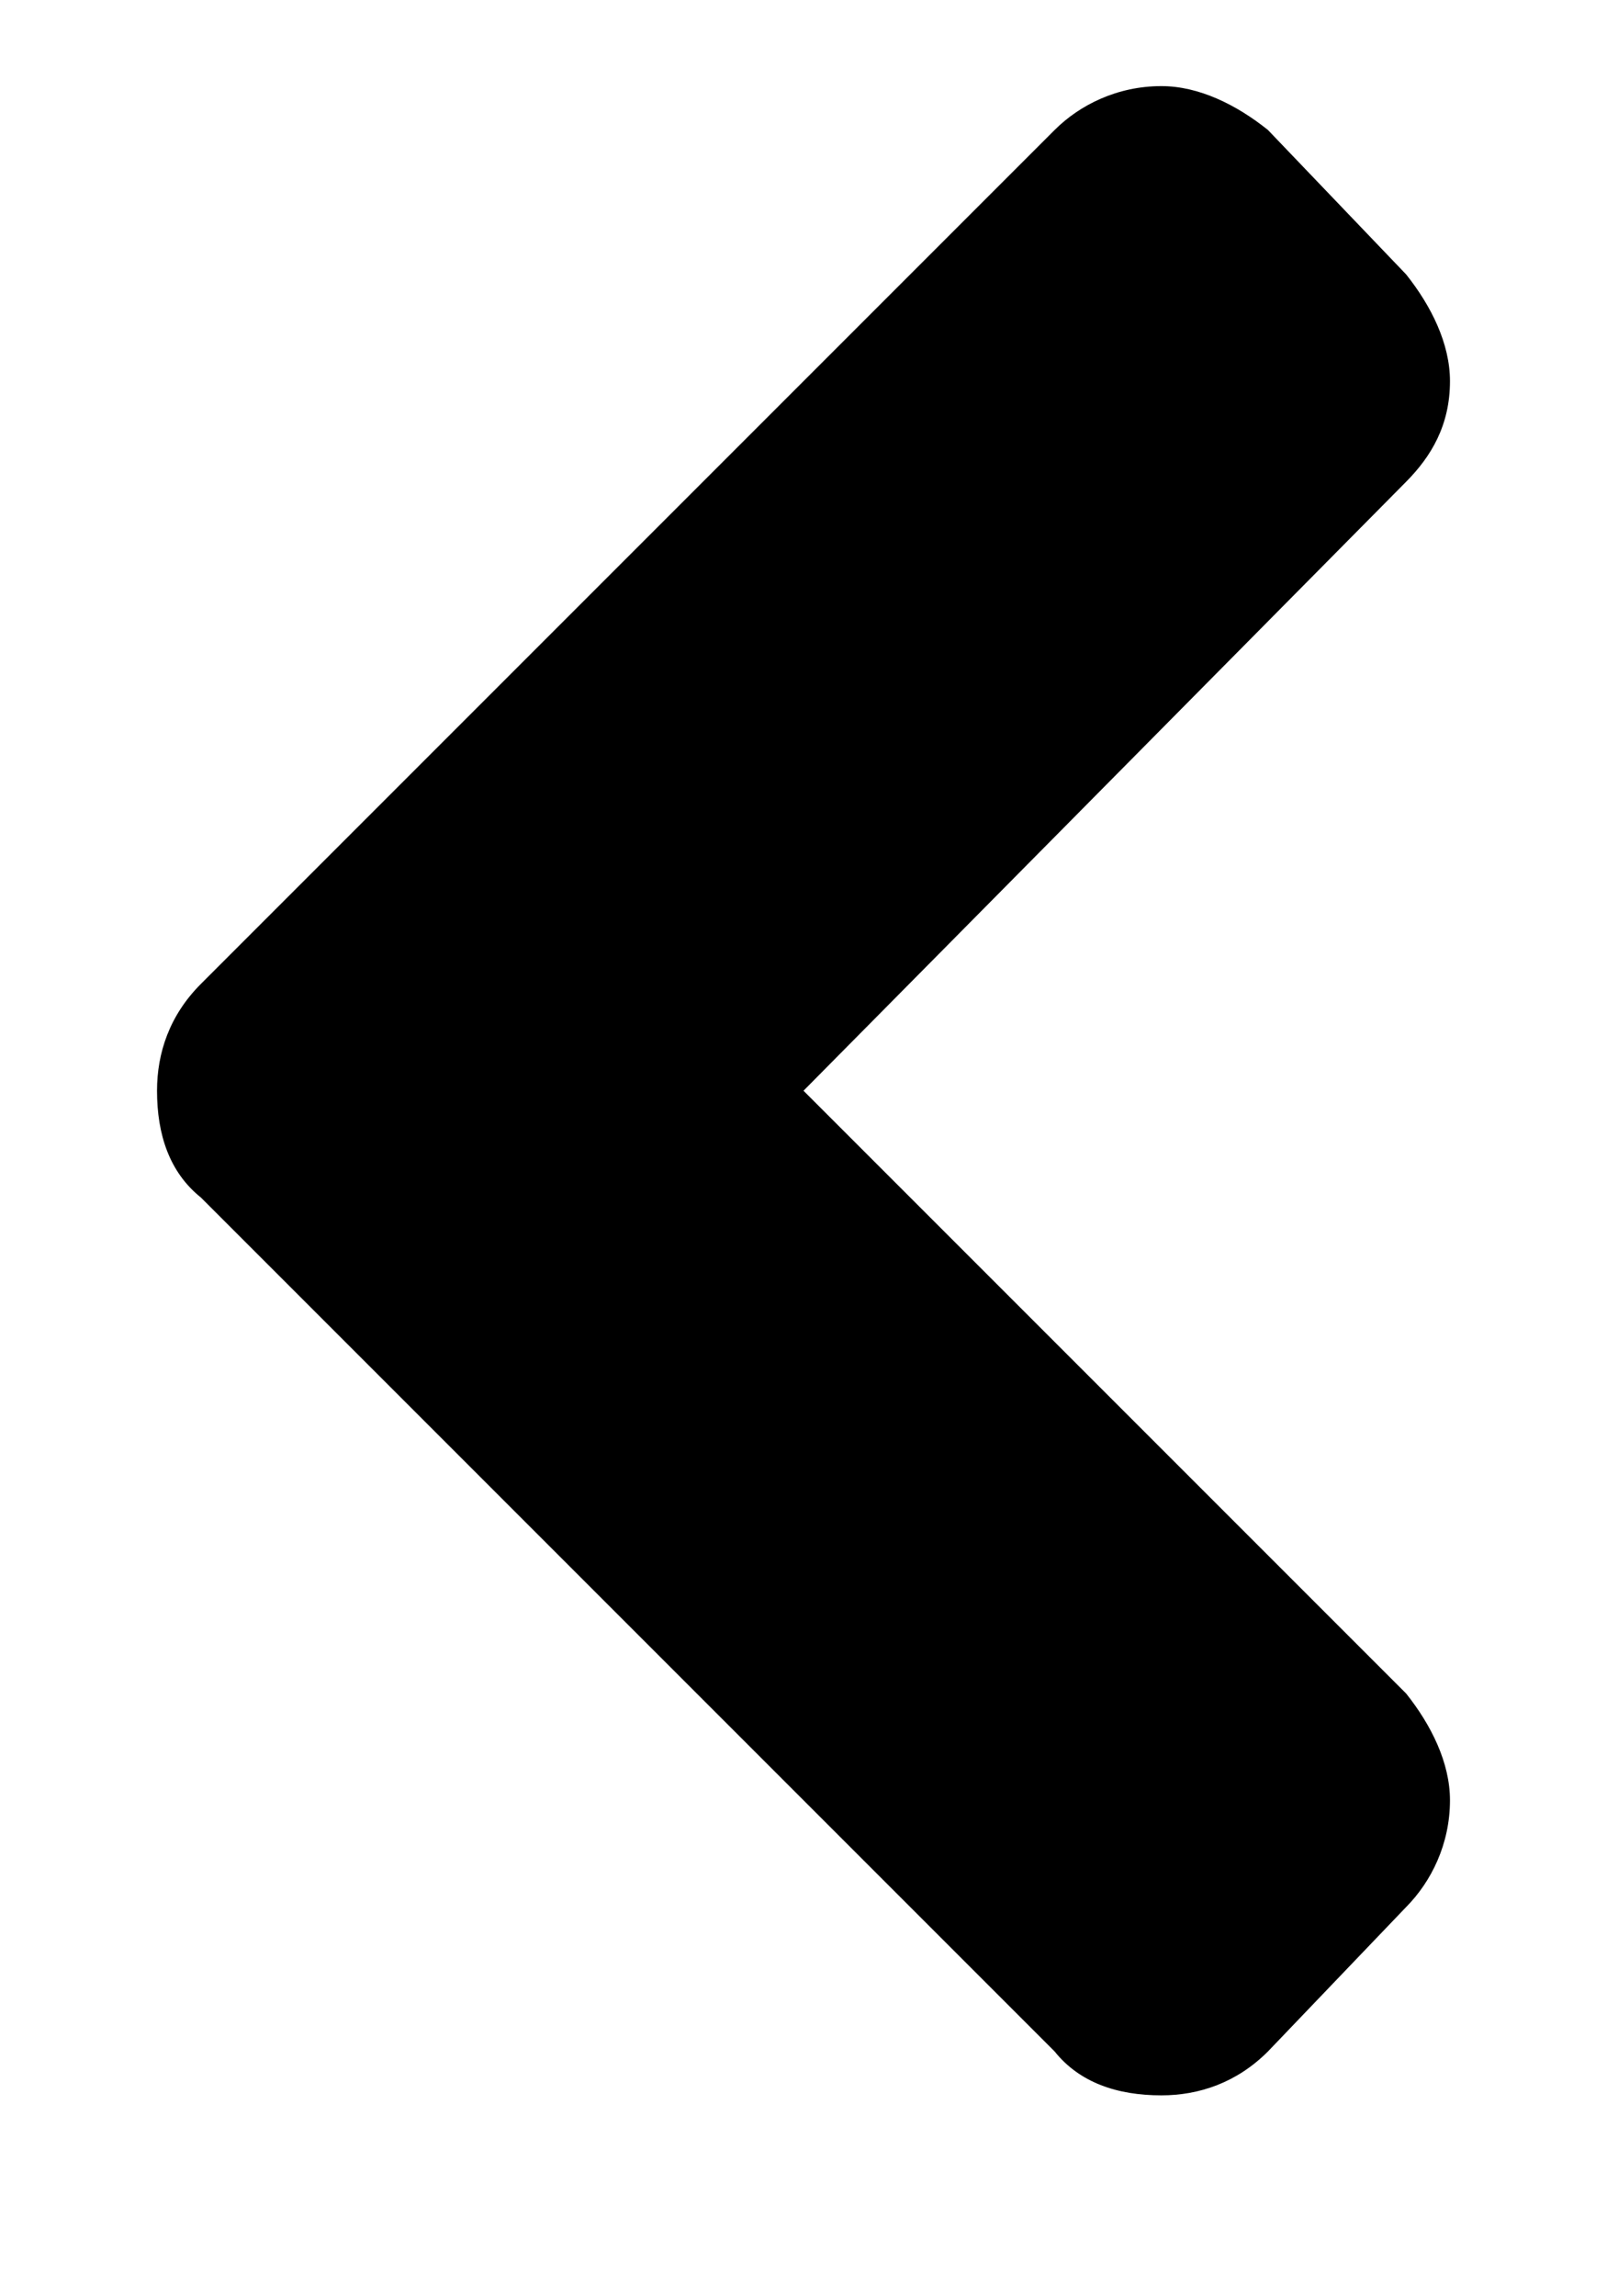<svg width="7" height="10" viewBox="0 0 7 10" fill="none" xmlns="http://www.w3.org/2000/svg">
<path d="M0.875 4.285C0.738 4.422 0.684 4.586 0.684 4.75C0.684 4.941 0.738 5.105 0.875 5.215L4.594 8.934C4.703 9.07 4.867 9.125 5.059 9.125C5.223 9.125 5.387 9.07 5.523 8.934L6.125 8.305C6.234 8.195 6.316 8.031 6.316 7.84C6.316 7.676 6.234 7.512 6.125 7.375L3.5 4.75L6.125 2.098C6.234 1.988 6.316 1.852 6.316 1.66C6.316 1.496 6.234 1.332 6.125 1.195L5.523 0.566C5.387 0.457 5.223 0.375 5.059 0.375C4.867 0.375 4.703 0.457 4.594 0.566L0.875 4.285Z" fill="black"/>
</svg>
